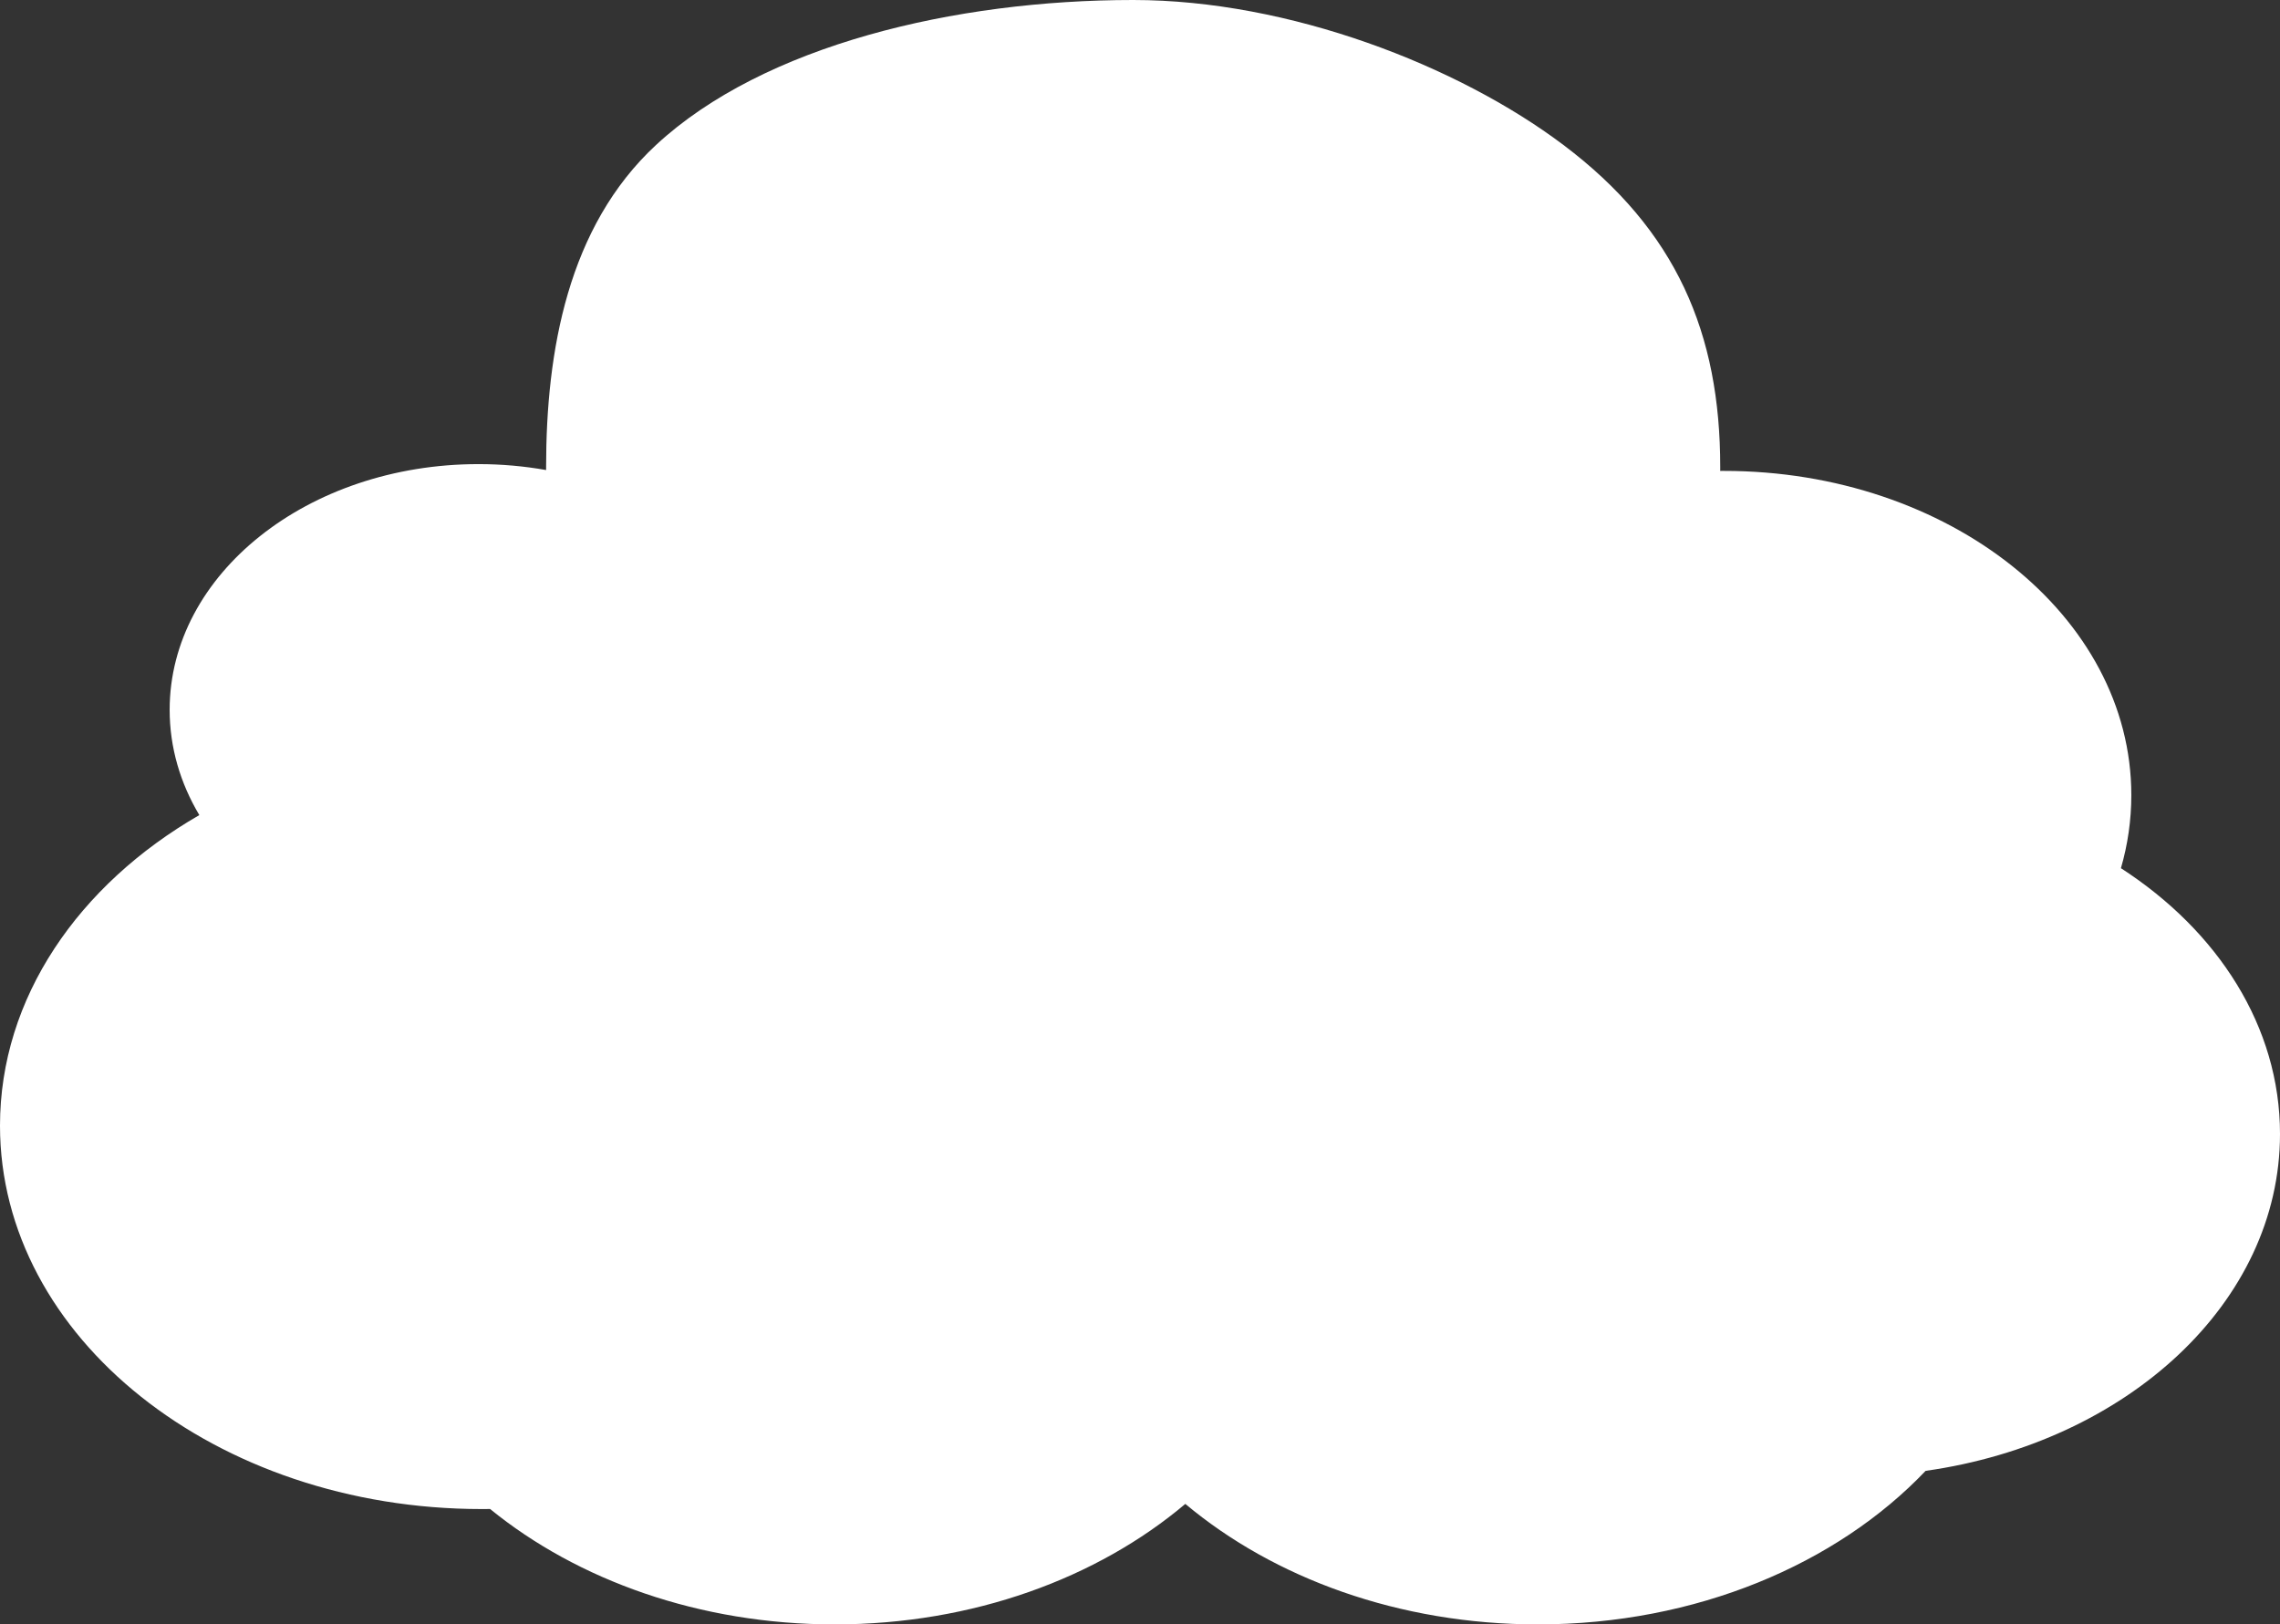 <?xml version="1.0" encoding="UTF-8" standalone="no"?>
<svg width="167px" height="119px" viewBox="0 0 167 119" version="1.1" xmlns="http://www.w3.org/2000/svg" xmlns:xlink="http://www.w3.org/1999/xlink">
    <rect x="0" y="0" width="167" height="119" fill="#333333" stroke="none"/>
    <defs></defs>
    <g stroke="none" stroke-width="1" fill="none" fill-rule="evenodd">
        <g transform="translate(-100, -182)" fill="#FFFFFF">
            <g transform="translate(100, 182)">
                <path d="M125.999,34.498 C126,34.406 126,34.314 126,34.222 C126,24.43 122.796,16.857 114.514,10.619 C106.809,4.816 94.445,0 83,0 C69.944,0 55.939,3.308 48.053,10.619 C41.595,16.606 40,25.713 40,34.222 C40,34.293 40,34.363 40.001,34.434 C38.405,34.15 36.746,34 35.043,34 C22.552,34 12.426,42.059 12.426,52 C12.426,54.759 13.206,57.373 14.6,59.711 C5.754,64.814 0,73.105 0,82.465 C0,97.976 15.799,110.55 35.289,110.55 C35.492,110.55 35.695,110.548 35.897,110.546 C42.304,115.762 51.244,119 61.134,119 C71.257,119 80.385,115.608 86.82,110.173 C93.306,115.61 102.476,119 112.64,119 C124.239,119 134.542,114.585 141.042,107.752 C155.796,105.668 167,95.41 167,83.07 C167,75.212 162.458,68.199 155.349,63.602 C155.847,61.882 156.11,60.09 156.11,58.249 C156.11,45.131 142.749,34.497 126.266,34.497 C126.177,34.497 126.088,34.497 125.999,34.498 L125.999,34.498 Z"></path>
            </g>
        </g>
    </g>
</svg>